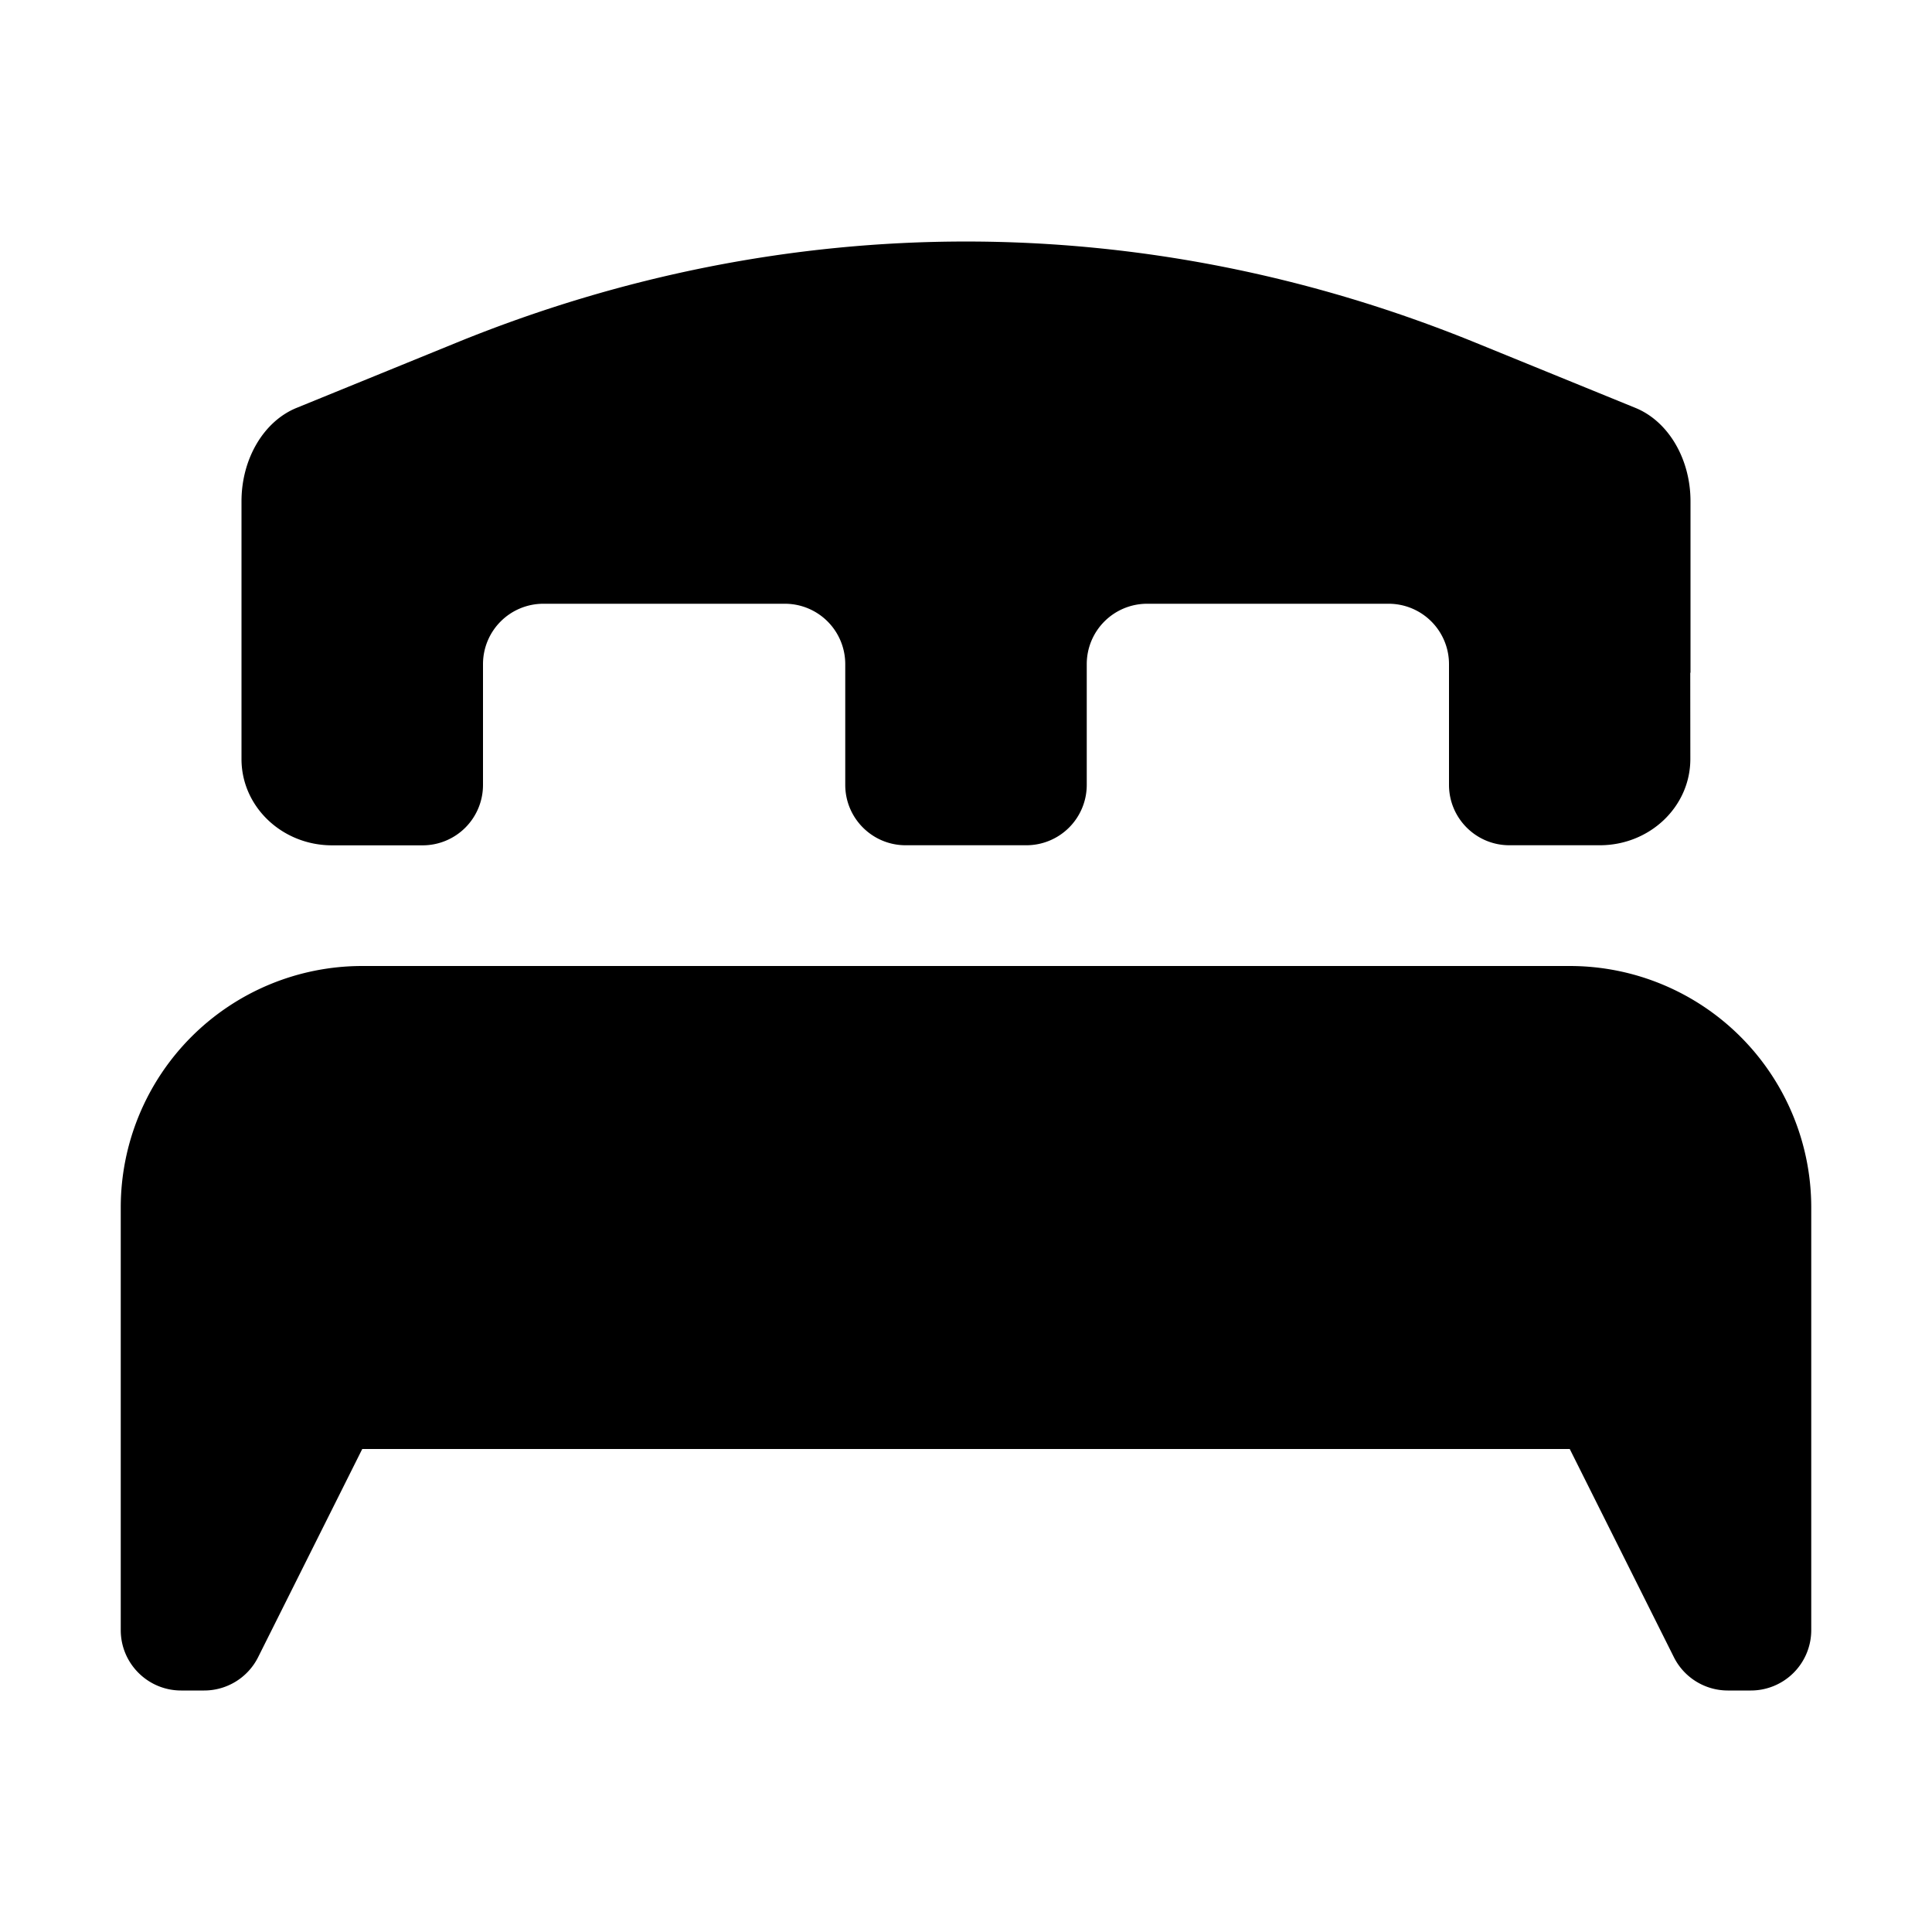 <svg xmlns="http://www.w3.org/2000/svg" viewBox="0 0 24 24"><path d="M3.684 5.067C3.275 5.234 3 5.701 3 6.227V9.43c0 .591.504 1.071 1.125 1.071H5.25A.75.75 0 0 0 6 9.75v-1.5a.75.75 0 0 1 .75-.75h3a.75.75 0 0 1 .75.75v1.5c0 .414.336.75.75.75h1.5a.75.75 0 0 0 .75-.75v-1.5a.75.75 0 0 1 .75-.75h3a.75.75 0 0 1 .75.75v1.5c0 .414.336.75.75.75h1.123c.622 0 1.126-.48 1.125-1.073l-.001-1.07H21v-2.13c0-.526-.275-.993-.684-1.16l-1.991-.812c-4.106-1.673-8.544-1.673-12.65 0l-1.991.812zM4.5 12a3 3 0 0 0-3 3v5.25c0 .414.336.75.75.75h.286a.75.75 0 0 0 .671-.415L4.5 18h15l1.293 2.585a.75.75 0 0 0 .67.415h.287a.75.75 0 0 0 .75-.75V15a3 3 0 0 0-3-3h-15z"/></svg>